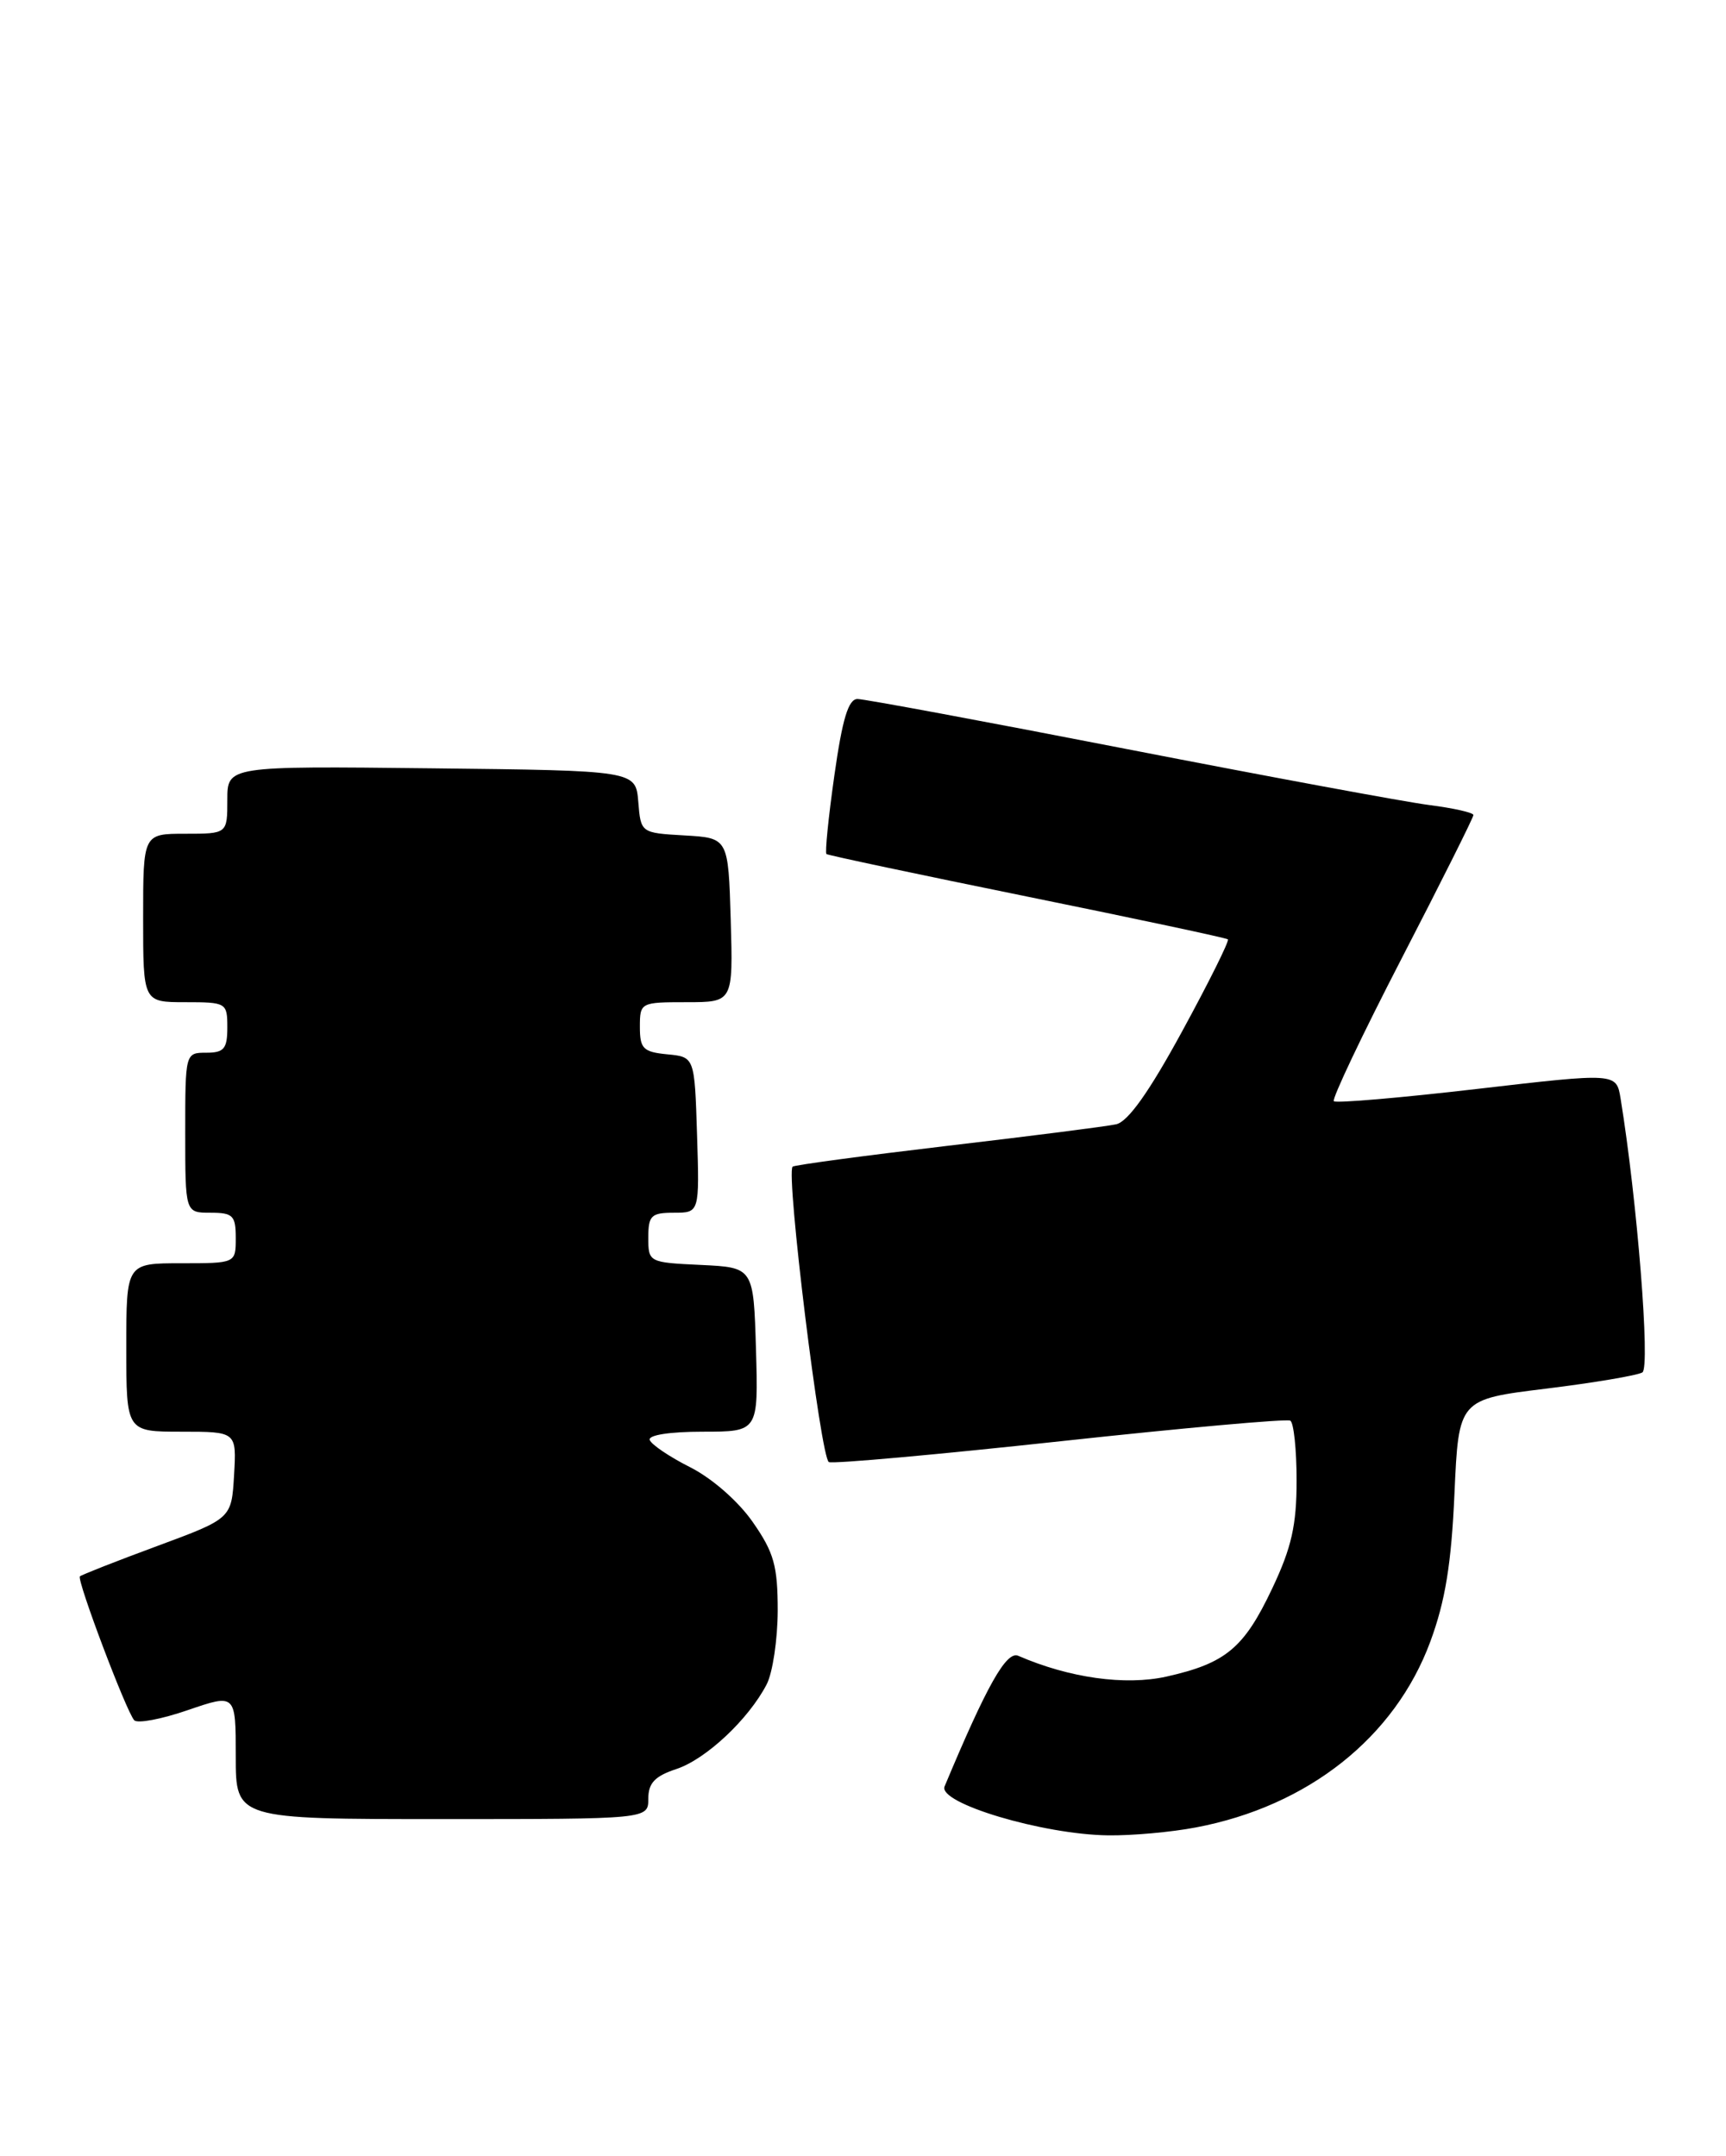 <?xml version="1.0" encoding="UTF-8" standalone="no"?>
<!DOCTYPE svg PUBLIC "-//W3C//DTD SVG 1.1//EN" "http://www.w3.org/Graphics/SVG/1.1/DTD/svg11.dtd" >
<svg xmlns="http://www.w3.org/2000/svg" xmlns:xlink="http://www.w3.org/1999/xlink" version="1.1" viewBox="0 0 205 256">
 <g >
 <path fill="currentColor"
d=" M 142.04 216.99 C 155.37 214.47 165.68 206.29 169.88 194.93 C 171.66 190.11 172.38 185.70 172.75 177.33 C 173.25 166.16 173.25 166.16 183.62 164.89 C 189.32 164.19 194.47 163.32 195.07 162.96 C 196.03 162.37 194.45 142.50 192.48 130.44 C 191.98 127.38 191.98 127.38 175.44 129.30 C 166.34 130.36 158.68 131.01 158.42 130.76 C 158.17 130.50 161.79 122.87 166.48 113.80 C 171.17 104.73 175.00 97.07 175.00 96.78 C 175.00 96.49 172.64 95.96 169.75 95.59 C 166.86 95.22 150.73 92.23 133.91 88.96 C 117.08 85.68 102.65 83.00 101.85 83.00 C 100.76 83.00 100.05 85.36 99.10 92.07 C 98.39 97.06 97.97 101.27 98.16 101.41 C 98.35 101.56 109.07 103.83 122.00 106.46 C 134.93 109.09 145.65 111.37 145.84 111.54 C 146.03 111.71 143.59 116.62 140.41 122.45 C 136.48 129.67 133.97 133.20 132.56 133.50 C 131.43 133.75 122.40 134.90 112.50 136.06 C 102.60 137.23 94.34 138.34 94.14 138.53 C 93.32 139.34 97.49 173.25 98.45 173.61 C 99.03 173.83 111.42 172.71 126.00 171.13 C 140.57 169.55 152.84 168.45 153.25 168.69 C 153.66 168.92 154.00 172.13 154.00 175.81 C 154.00 181.11 153.40 183.77 151.10 188.62 C 147.75 195.70 145.59 197.50 138.54 199.08 C 133.64 200.17 126.99 199.24 120.94 196.61 C 119.53 196.00 117.22 200.10 112.19 212.12 C 111.36 214.10 123.85 217.83 131.61 217.93 C 134.43 217.97 139.12 217.55 142.04 216.99 Z  M 77.00 213.58 C 77.00 211.72 77.78 210.90 80.32 210.06 C 83.84 208.90 88.90 204.16 91.06 200.00 C 91.77 198.62 92.36 194.69 92.37 191.25 C 92.37 185.94 91.93 184.35 89.42 180.75 C 87.71 178.28 84.59 175.55 81.99 174.23 C 79.52 172.99 77.35 171.52 77.17 170.98 C 76.97 170.40 79.56 170.00 83.45 170.00 C 90.07 170.00 90.07 170.00 89.79 160.25 C 89.50 150.50 89.50 150.50 83.25 150.20 C 77.06 149.91 77.00 149.88 77.00 146.95 C 77.00 144.33 77.34 144.00 80.04 144.00 C 83.08 144.00 83.08 144.00 82.79 134.75 C 82.50 125.50 82.50 125.50 79.25 125.19 C 76.39 124.91 76.00 124.52 76.00 121.94 C 76.00 119.04 76.08 119.00 81.54 119.00 C 87.07 119.00 87.07 119.00 86.79 109.25 C 86.50 99.50 86.50 99.50 81.31 99.20 C 76.11 98.90 76.11 98.90 75.81 95.20 C 75.50 91.50 75.50 91.50 51.25 91.23 C 27.00 90.96 27.00 90.96 27.00 94.98 C 27.00 99.00 27.00 99.00 22.00 99.00 C 17.00 99.00 17.00 99.00 17.00 109.00 C 17.00 119.00 17.00 119.00 22.00 119.00 C 26.89 119.00 27.00 119.07 27.00 122.00 C 27.00 124.53 26.61 125.00 24.50 125.00 C 22.01 125.00 22.00 125.03 22.00 134.50 C 22.00 144.00 22.00 144.00 25.00 144.00 C 27.67 144.00 28.00 144.33 28.00 147.00 C 28.00 150.00 28.00 150.00 21.50 150.00 C 15.00 150.00 15.00 150.00 15.00 160.00 C 15.00 170.00 15.00 170.00 21.55 170.00 C 28.10 170.00 28.10 170.00 27.80 175.16 C 27.50 180.31 27.50 180.31 18.66 183.58 C 13.79 185.38 9.67 187.00 9.49 187.18 C 9.09 187.58 14.99 203.21 15.94 204.26 C 16.31 204.68 19.18 204.14 22.31 203.06 C 28.00 201.11 28.00 201.11 28.00 208.55 C 28.00 216.00 28.00 216.00 52.50 216.00 C 77.00 216.00 77.00 216.00 77.00 213.58 Z "/>
</g>
</svg>
